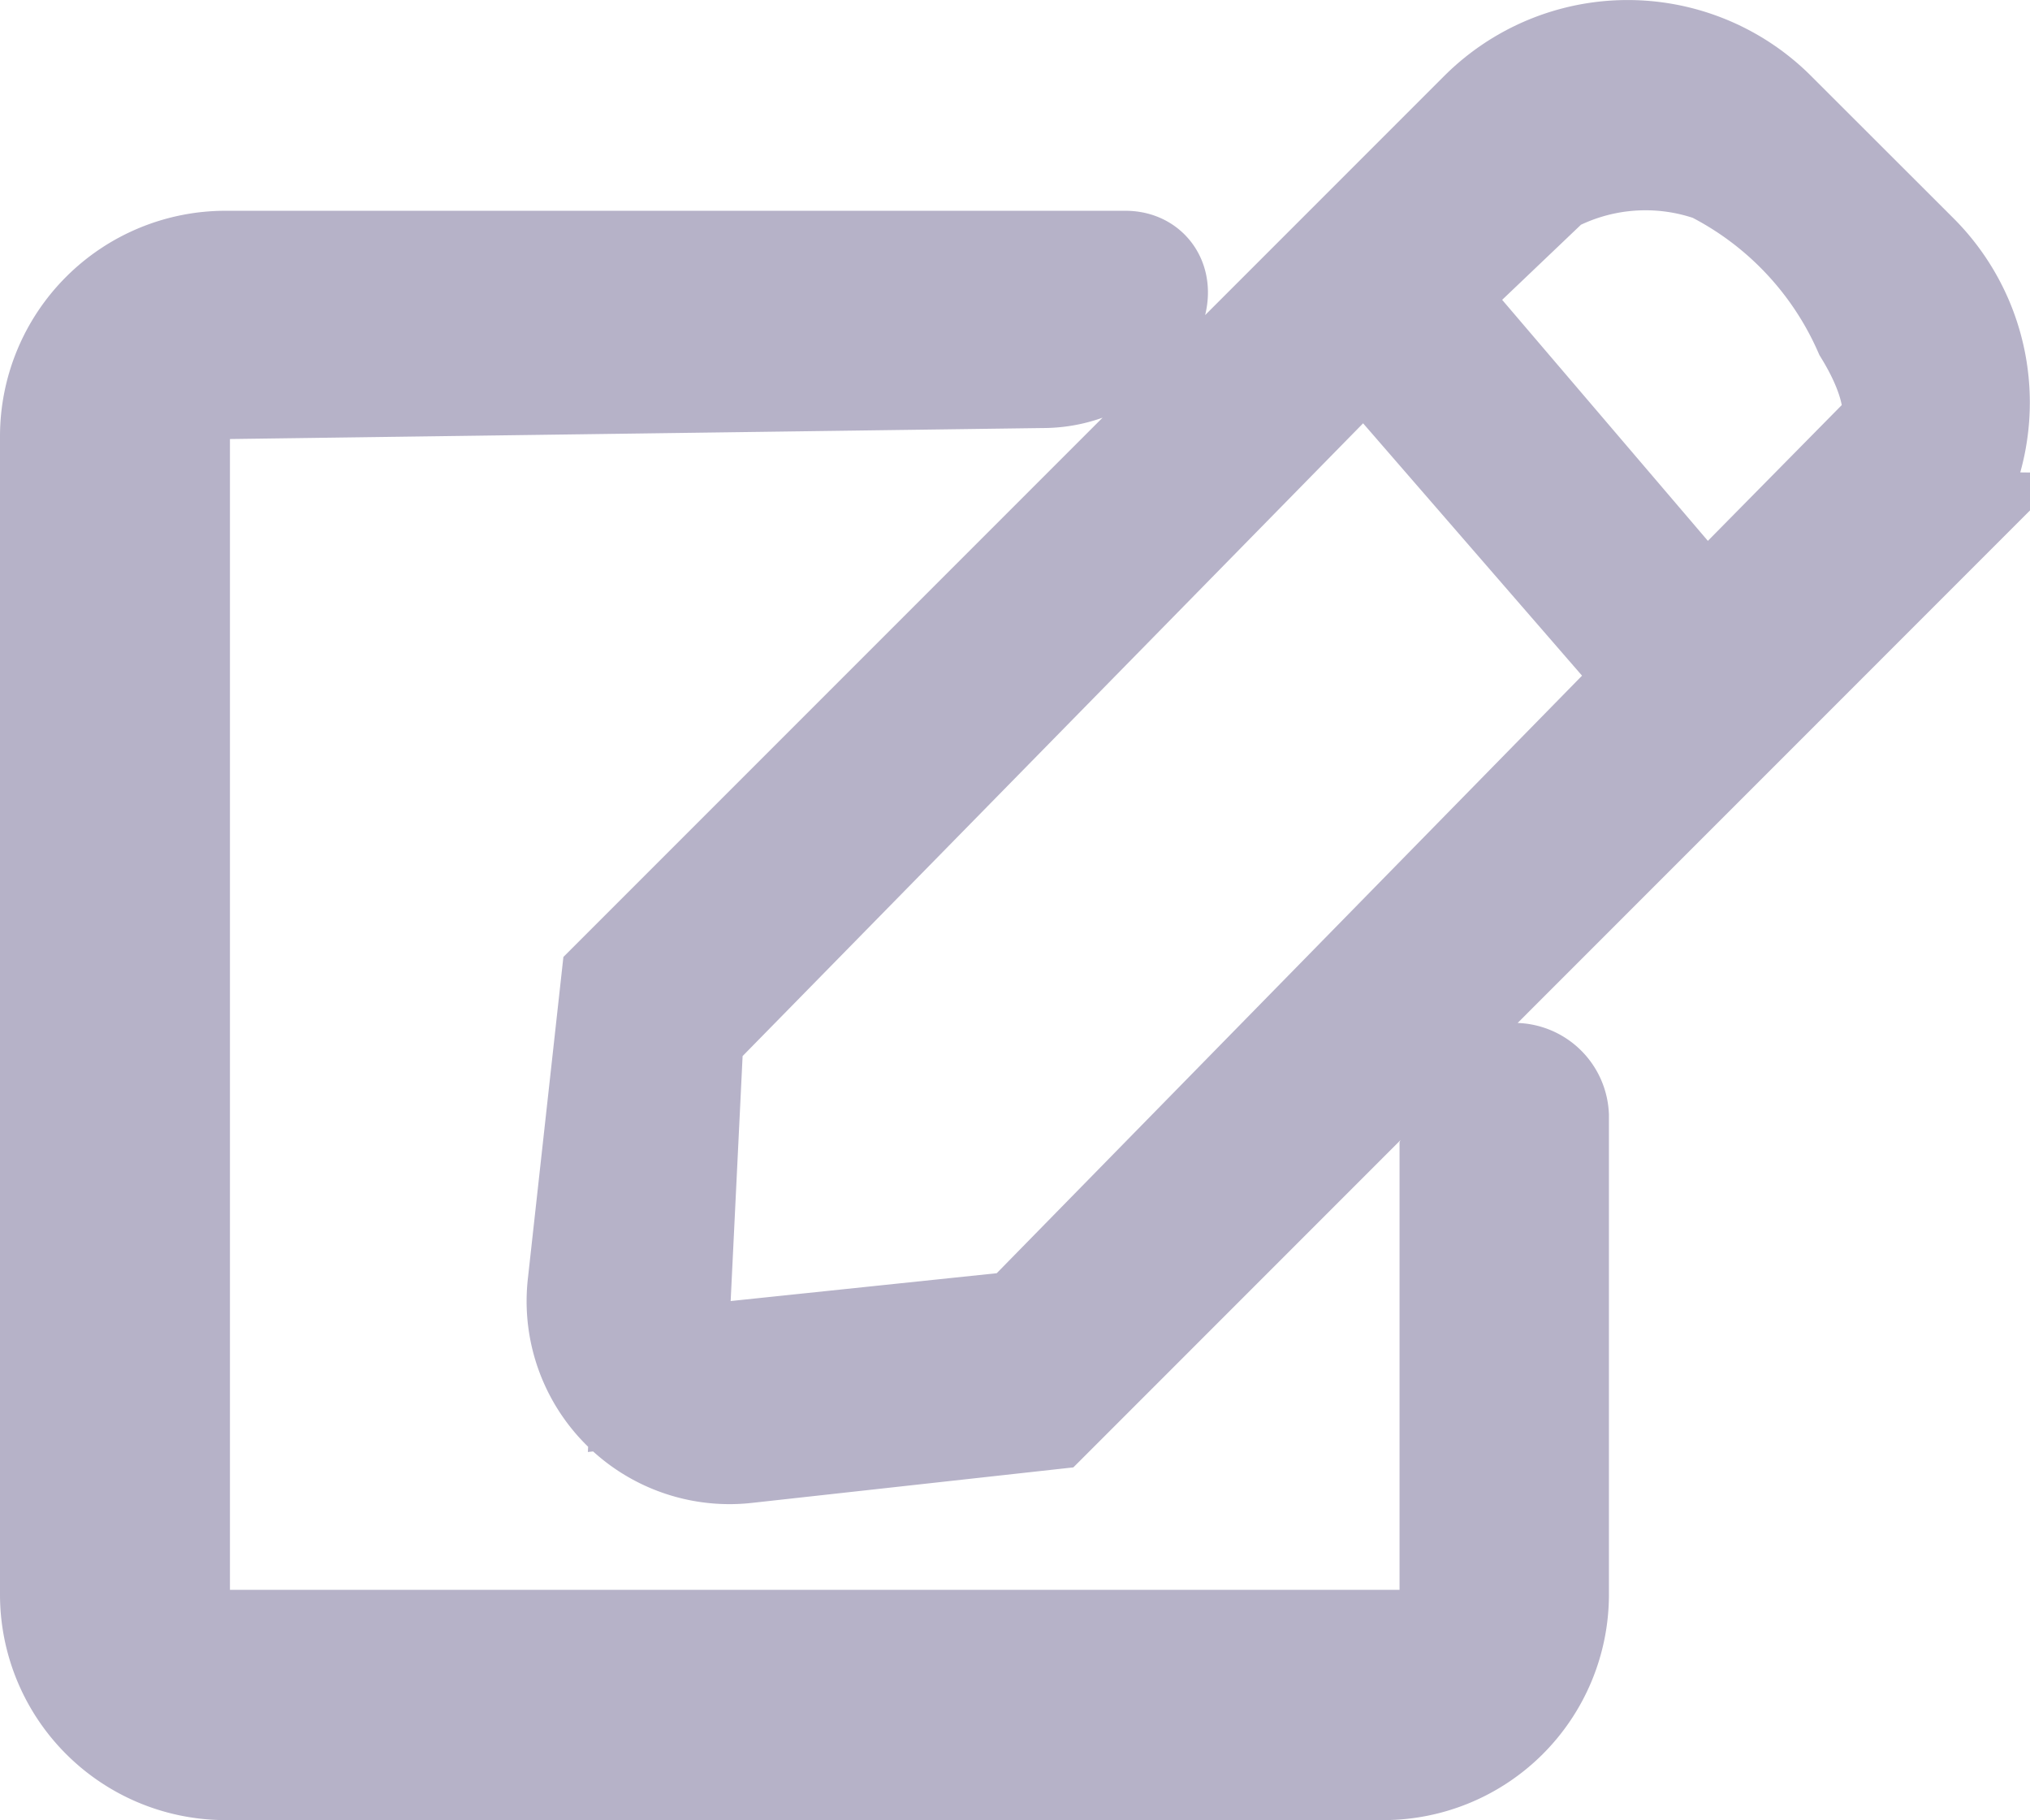 <svg xmlns="http://www.w3.org/2000/svg" width="15.008" height="13.454" viewBox="0 0 15.008 13.454">
  <path id="edit" d="M10.562,7.537a.2.2,0,0,1,.333.139v3.536a1.168,1.168,0,0,1-1.167,1.167H1.167A1.168,1.168,0,0,1,0,11.212V2.651A1.168,1.168,0,0,1,1.167,1.483H7.819c.173,0,.122.209,0,.333a.818.818,0,0,1-.613.273L.7,2.177v9.5h9.647V7.982Zm3.03-4.13L7.206,9.794l-2.2.243A1,1,0,0,1,3.9,8.928l.243-2.2L10.528.343a1.419,1.419,0,0,1,2.011,0L13.59,1.393a1.425,1.425,0,0,1,0,2.014ZM11.876,4.44,9.6,1.817l-5.1,5.2L4.374,9.6,7.1,9.315Zm1.519-2.623A2.549,2.549,0,0,0,12.211.574a1.619,1.619,0,0,0-1.315.1l-.978.932L12.1,4.162,13.59,2.651S13.74,2.384,13.395,1.817Z" transform="translate(0.5 0.575)" fill="none" stroke="#a49fba" stroke-width="1" opacity="0.8"/>
</svg>
